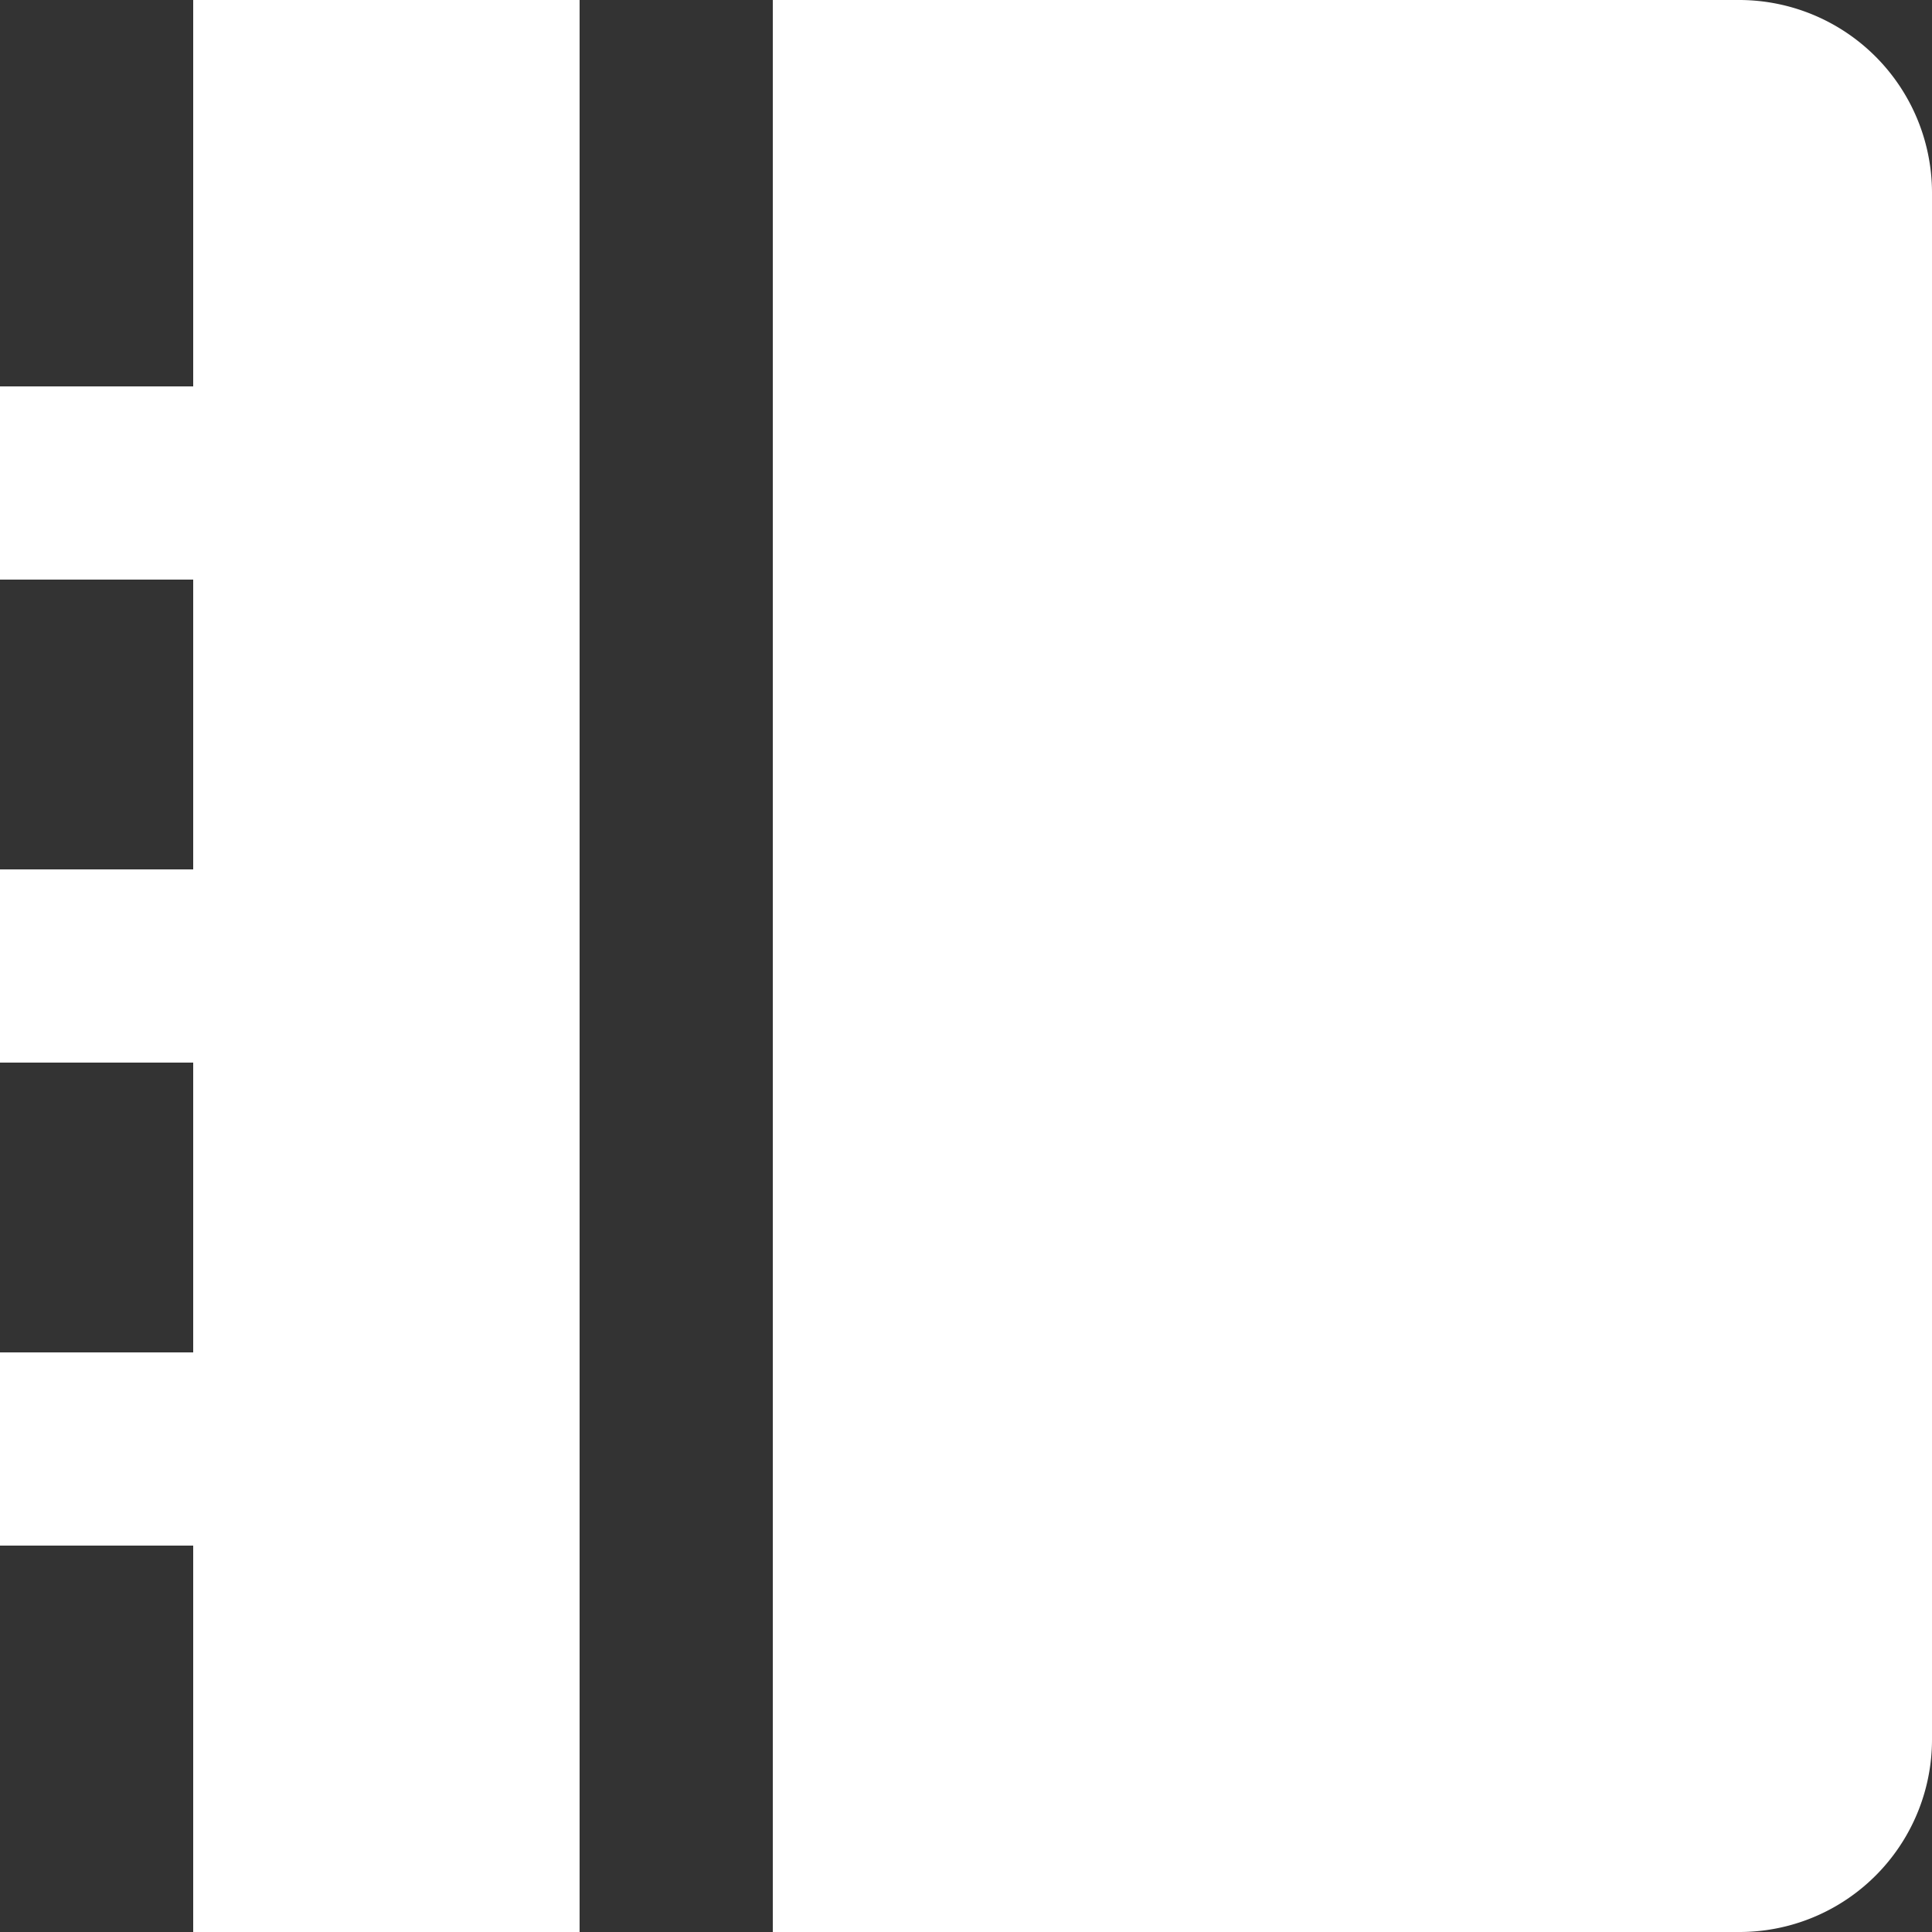 <svg xmlns="http://www.w3.org/2000/svg" width="14.4" height="14.4" viewBox="0 0 14.4 14.4">
  <rect x="0" y="0" width="14.4" height="14.4" fill="#333333" stroke="none"/>
  <path id="booklet" d="M5.92,1.6V16H3.04V13.12H1.6V11.68H3.04V9.52H1.6V8.08H3.04V5.92H1.6V4.48H3.04V1.6Zm8.643,0A1.438,1.438,0,0,1,16,3.033V14.567A1.435,1.435,0,0,1,14.563,16H7.36V1.6Z" transform="translate(-1.6 -1.6)" fill="#fff"/>
</svg>
